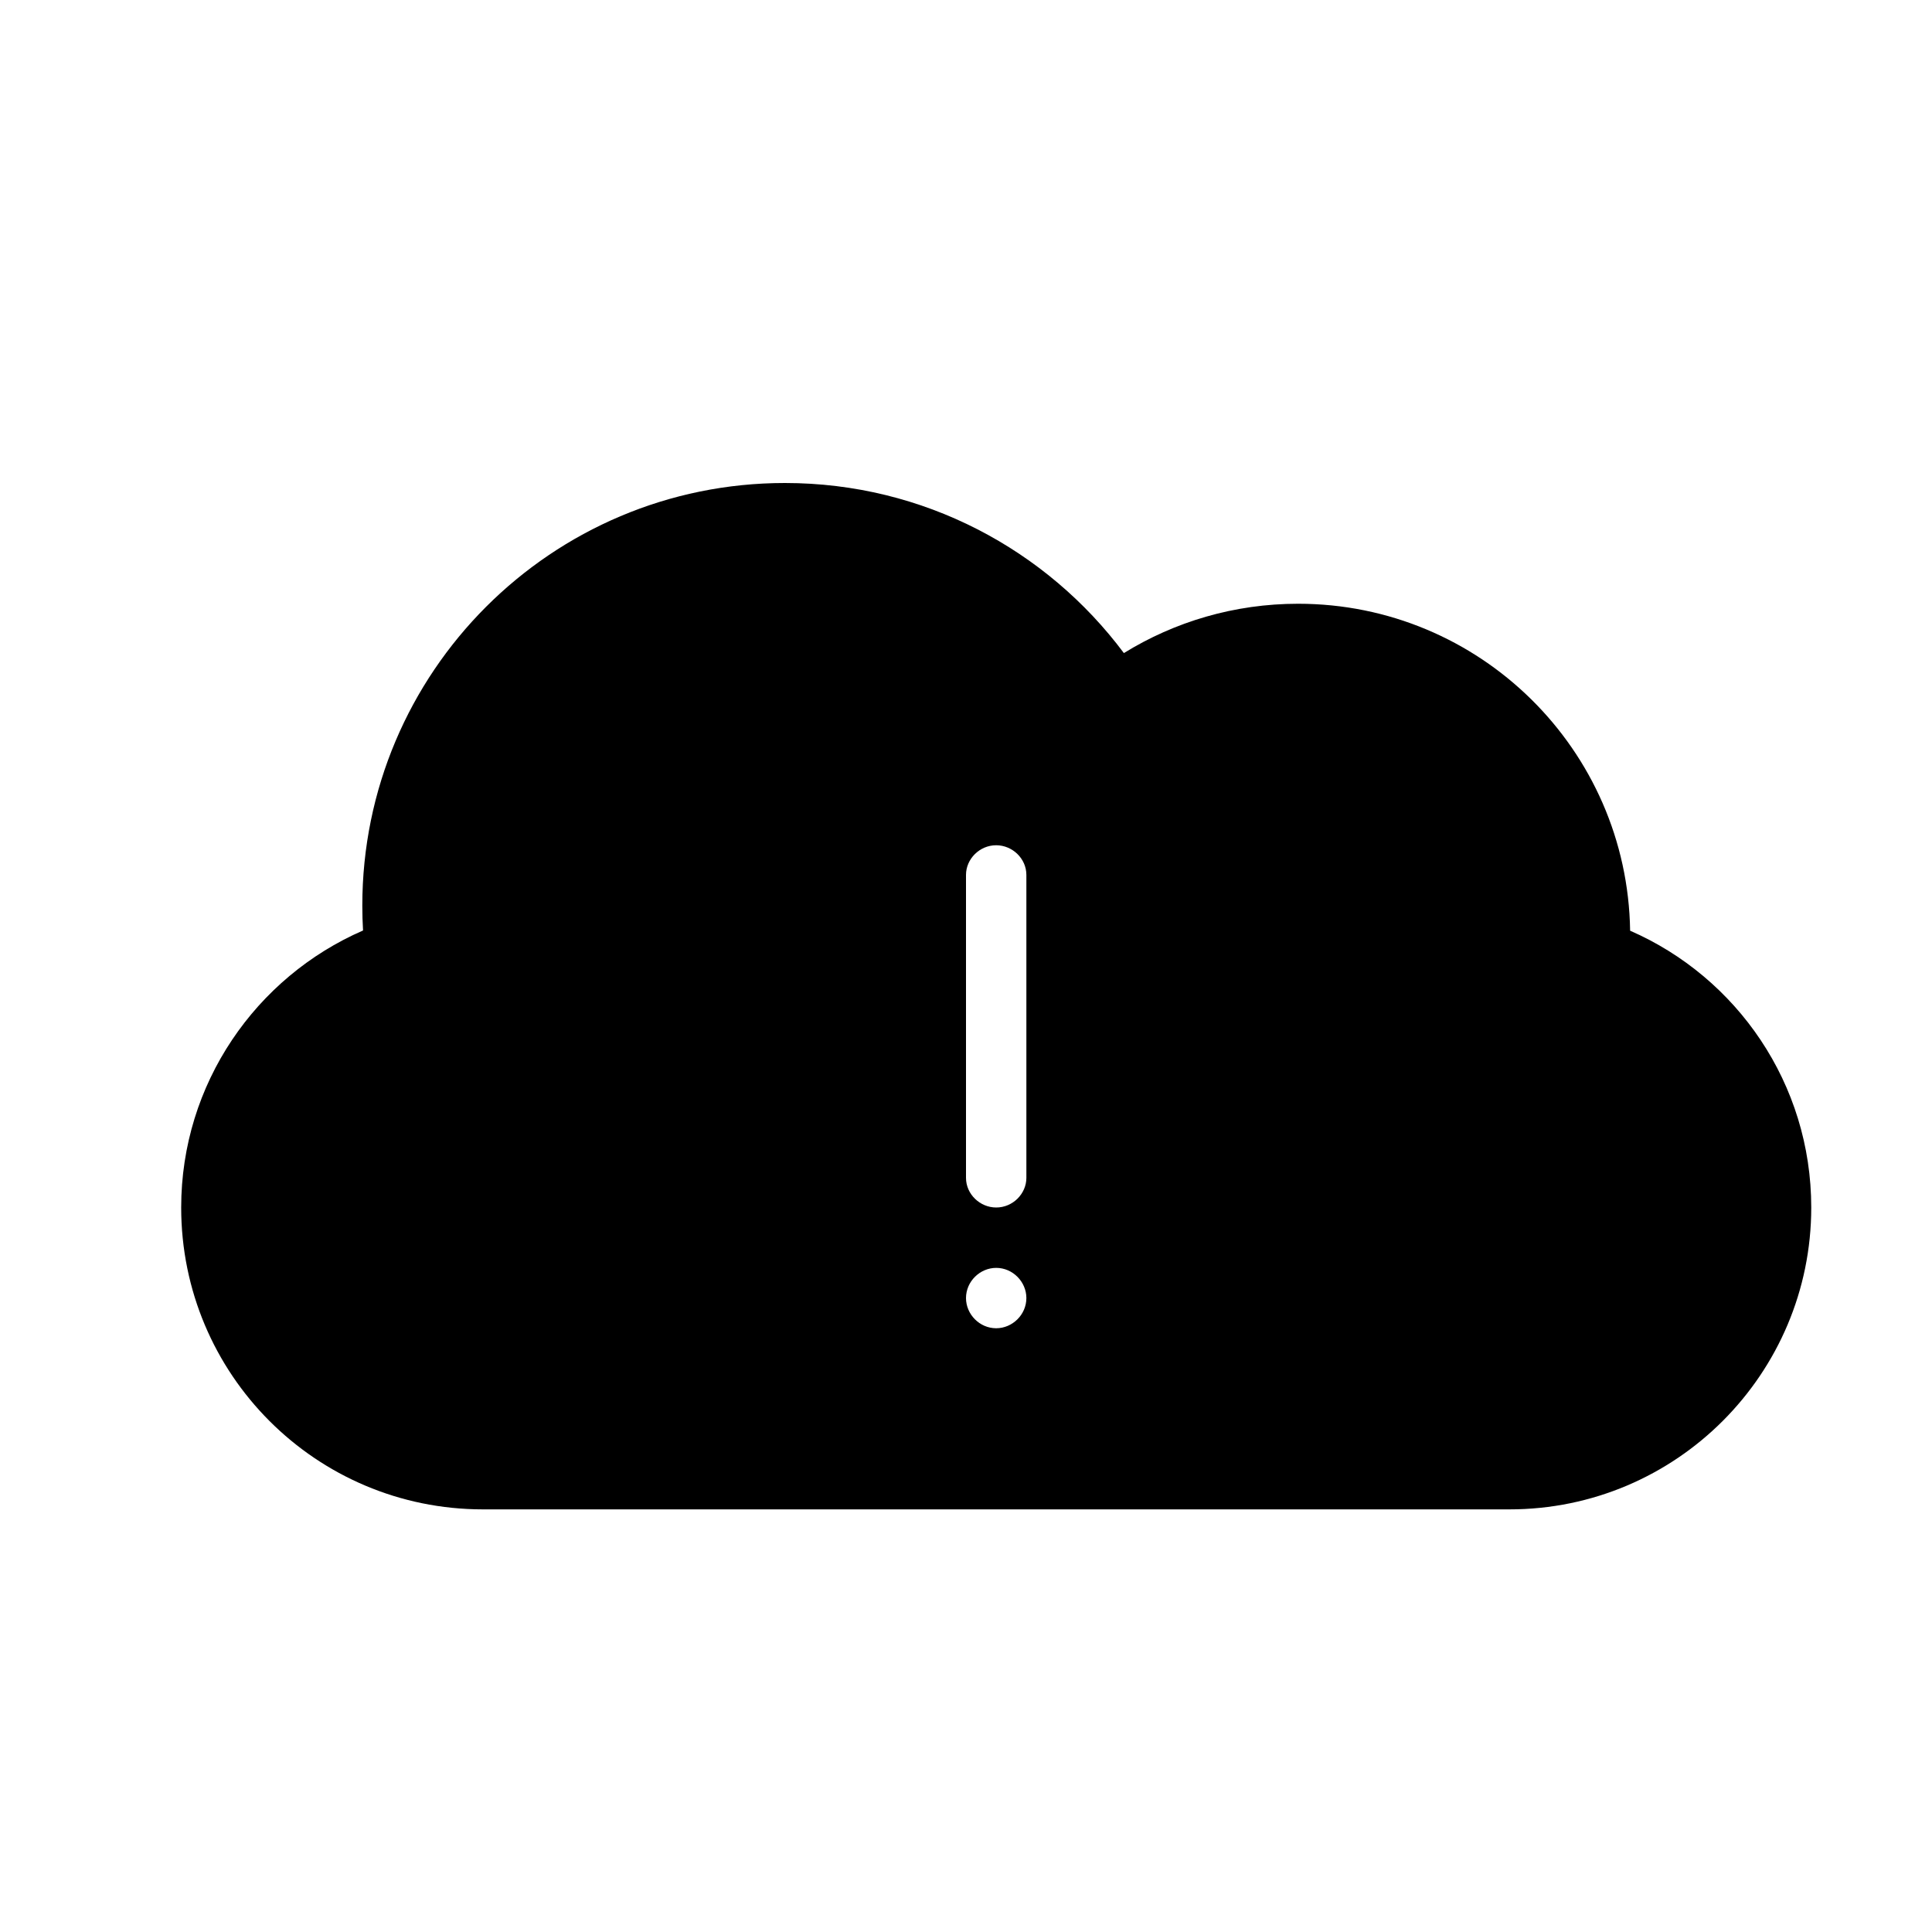 <svg xmlns="http://www.w3.org/2000/svg" class="ijs-icon__svg" width="200" height="200" viewBox="0 0 32 32"><path d="M16.5 22v0c0.268 0 0.5-0.224 0.5-0.5 0-0.268-0.224-0.5-0.5-0.5-0.268 0-0.5 0.224-0.5 0.5 0 0.268 0.224 0.5 0.5 0.5zM26.999 15.415c1.768 0.771 3.001 2.534 3.001 4.585 0 2.756-2.238 5-4.999 5h-17.001c-2.767 0-4.999-2.239-4.999-5 0-2.051 1.24-3.818 3.012-4.588v0c-0.008-0.136-0.012-0.273-0.012-0.412 0-3.866 3.134-7 7-7 2.298 0 4.337 1.107 5.614 2.817 0.839-0.518 1.828-0.817 2.886-0.817 3.009 0 5.454 2.416 5.499 5.415v0 0zM16.5 14c-0.276 0-0.5 0.228-0.5 0.491v5.018c0 0.271 0.232 0.491 0.5 0.491 0.276 0 0.5-0.228 0.5-0.491v-5.018c0-0.271-0.232-0.491-0.5-0.491v0z"></path></svg>
